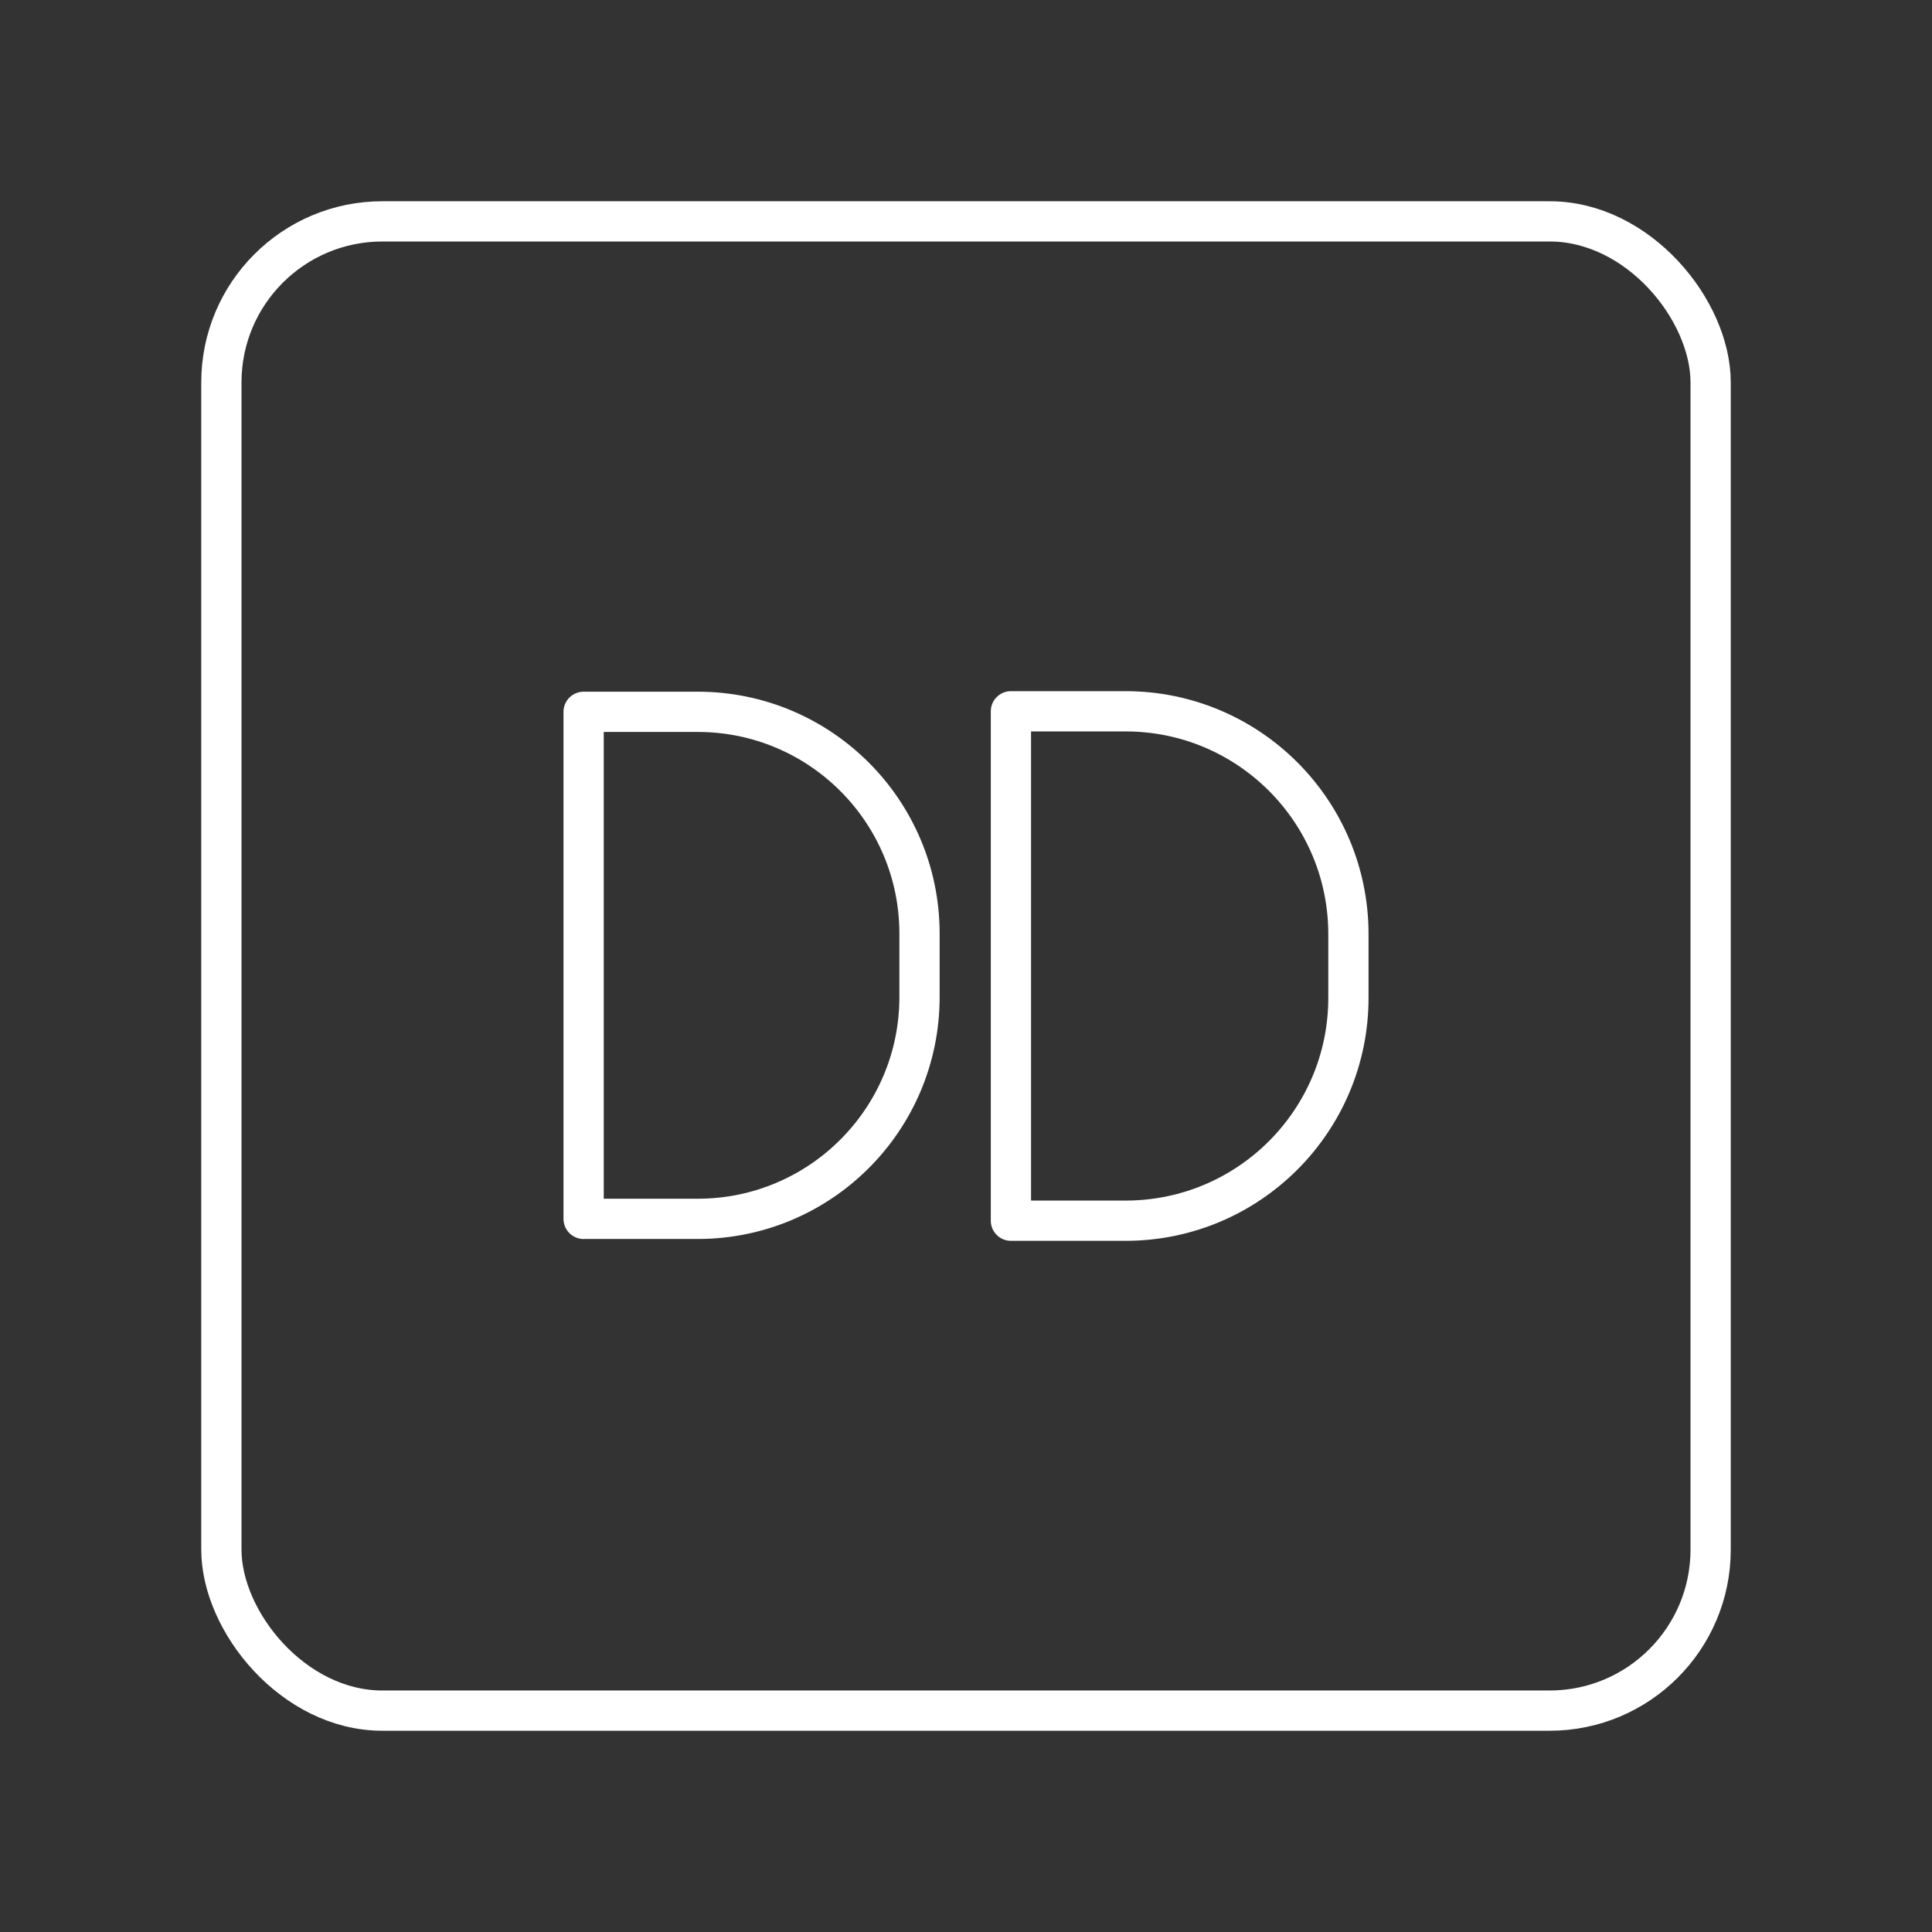 <?xml version="1.0" encoding="UTF-8"?><svg id="b" xmlns="http://www.w3.org/2000/svg" viewBox="0 0 48 48"><rect x="0" y="0" width="48" height="48" fill="#333333" stroke="none"/><defs><style>.f{fill:none;stroke:#fff;stroke-linecap:round;stroke-linejoin:round;}</style></defs><rect id="c" class="f" x="5.5" y="5.5" width="37" height="37" rx="4" ry="4"/><path id="d" class="f" d="M14.5,30.283v-12.598h2.834c3.044,0,5.511,2.467,5.511,5.511v1.575c0,3.044-2.467,5.511-5.511,5.511h-2.834Z"/><path id="e" class="f" d="M25.116,30.328v-12.656h2.848c3.058,0,5.537,2.479,5.537,5.537v1.582c0,3.058-2.479,5.537-5.537,5.537h-2.848Z"/></svg>